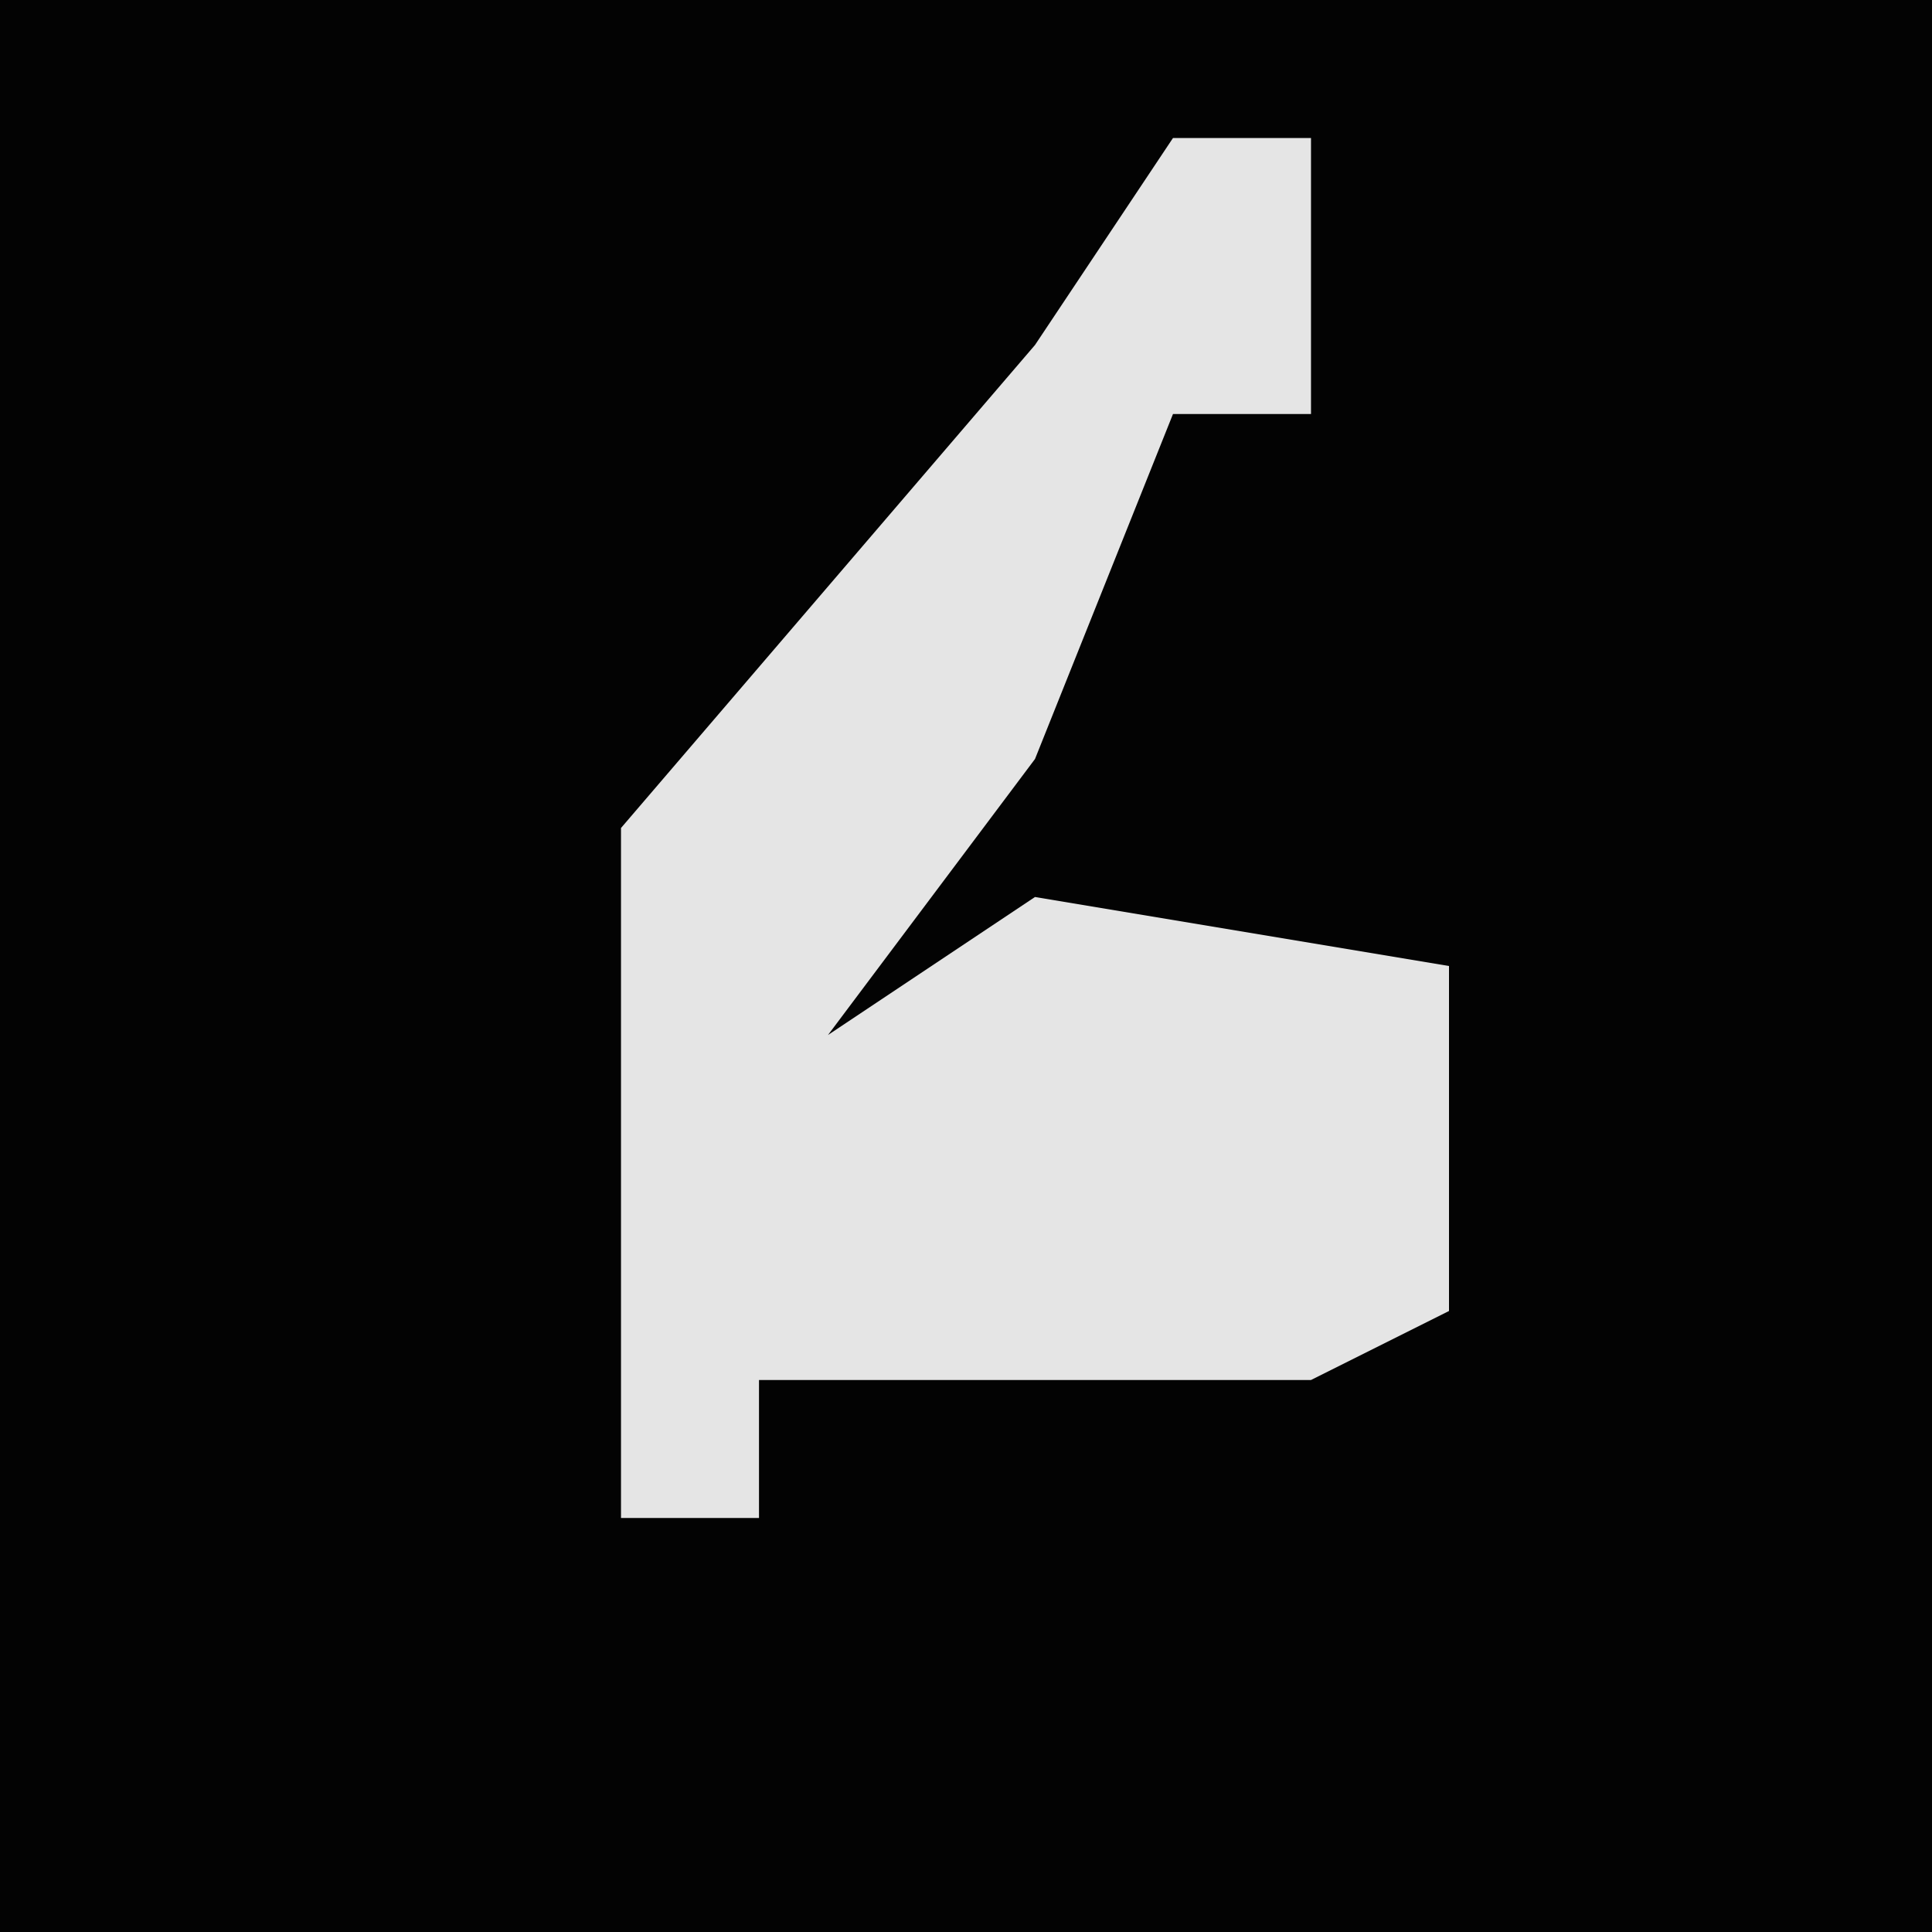 <?xml version="1.0" encoding="UTF-8"?>
<svg version="1.1" xmlns="http://www.w3.org/2000/svg" width="28" height="28">
<path d="M0,0 L28,0 L28,28 L0,28 Z " fill="#030303" transform="translate(0,0)"/>
<path d="M0,0 L2,0 L2,4 L0,4 L-2,9 L-5,13 L-2,11 L4,12 L4,17 L2,18 L-6,18 L-6,20 L-8,20 L-8,10 L-2,3 Z " fill="#E5E5E5" transform="translate(17,2)"/>
</svg>
